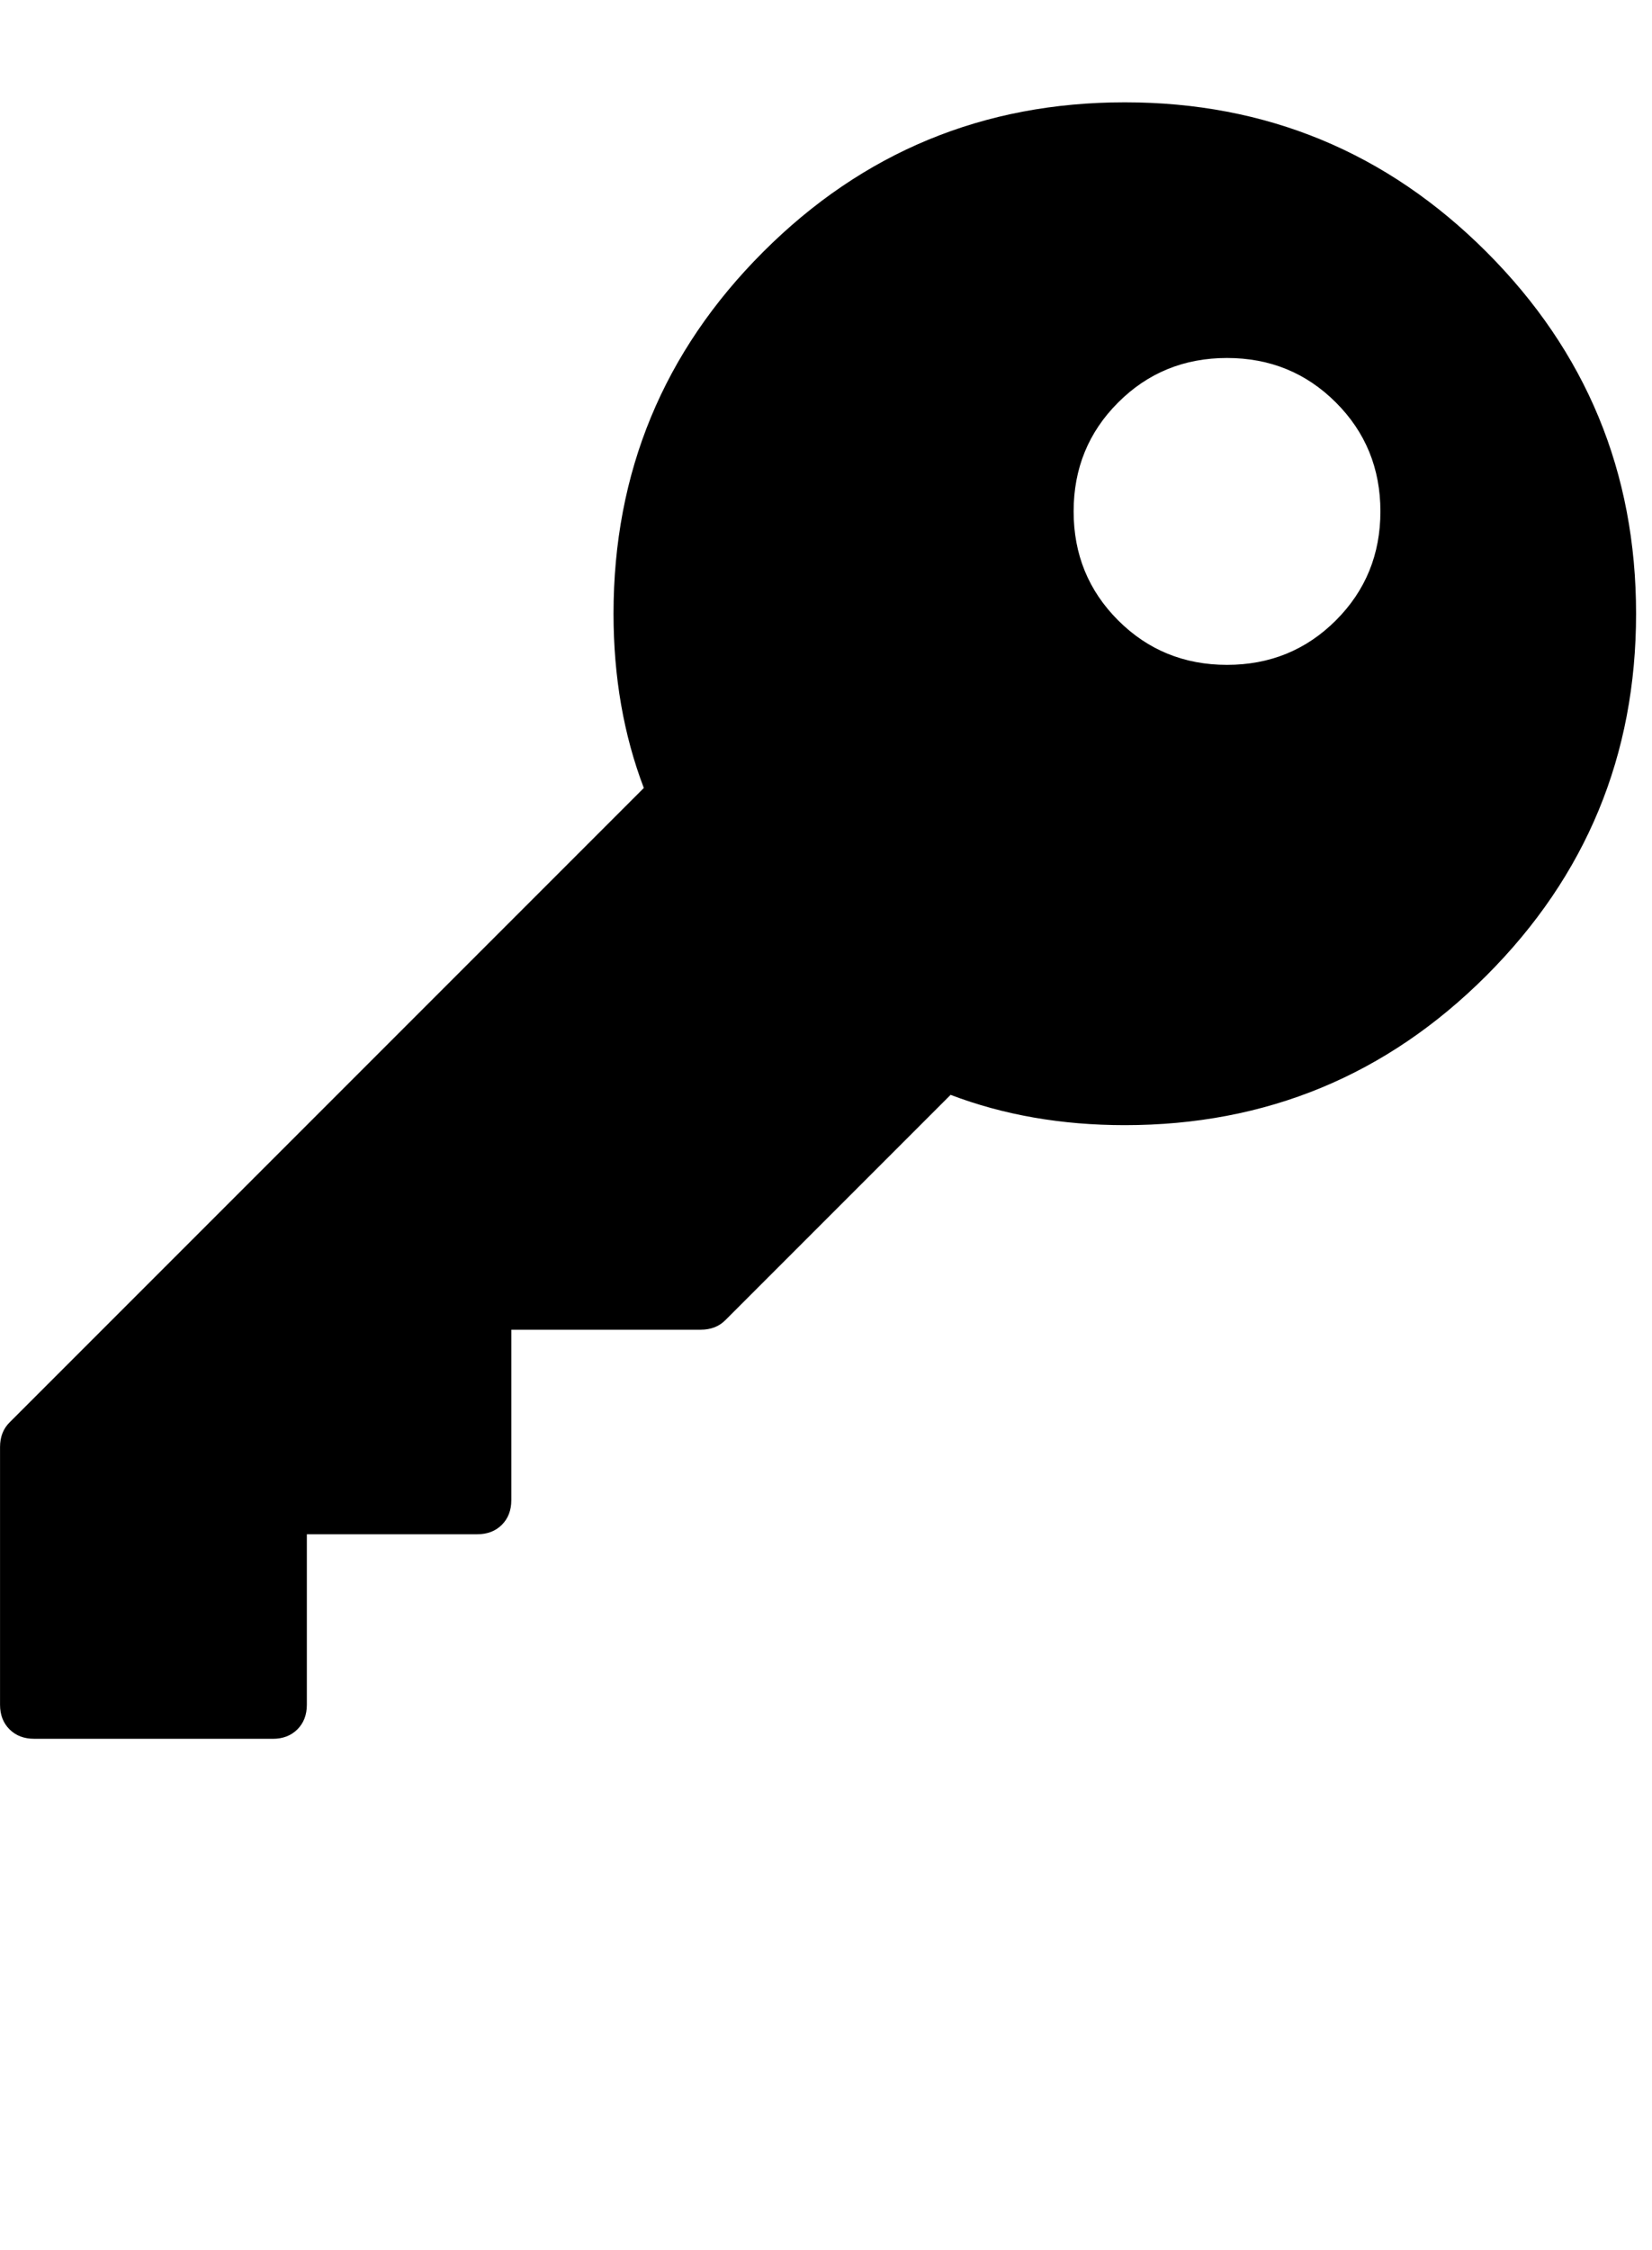 <?xml version="1.0" encoding="utf-8"?>
<!-- Generated by IcoMoon.io -->
<!DOCTYPE svg PUBLIC "-//W3C//DTD SVG 1.1//EN" "http://www.w3.org/Graphics/SVG/1.1/DTD/svg11.dtd">
<svg version="1.1" xmlns="http://www.w3.org/2000/svg" xmlns:xlink="http://www.w3.org/1999/xlink" width="47" height="64" viewBox="0 0 47 64">
	<path d="M7.758 49.455h-6.788q-0.431 0-0.7-0.269t-0.269-0.7v-7.327q0-0.431 0.269-0.7l18.047-18.047q-0.862-2.263-0.862-4.956 0-6.034 4.256-10.29t10.29-4.256 10.29 4.256 4.256 10.29-4.256 10.29-10.29 4.256q-2.694 0-4.956-0.862l-6.411 6.411q-0.269 0.269-0.7 0.269h-5.387v4.849q0 0.431-0.269 0.7t-0.7 0.269h-4.848v4.849q0 0.431-0.269 0.7t-0.7 0.269zM34.909 10.182q-1.832 0-3.098 1.266t-1.266 3.098 1.266 3.098 3.098 1.266 3.098-1.266 1.266-3.098-1.266-3.098-3.098-1.266z" />
</svg>
